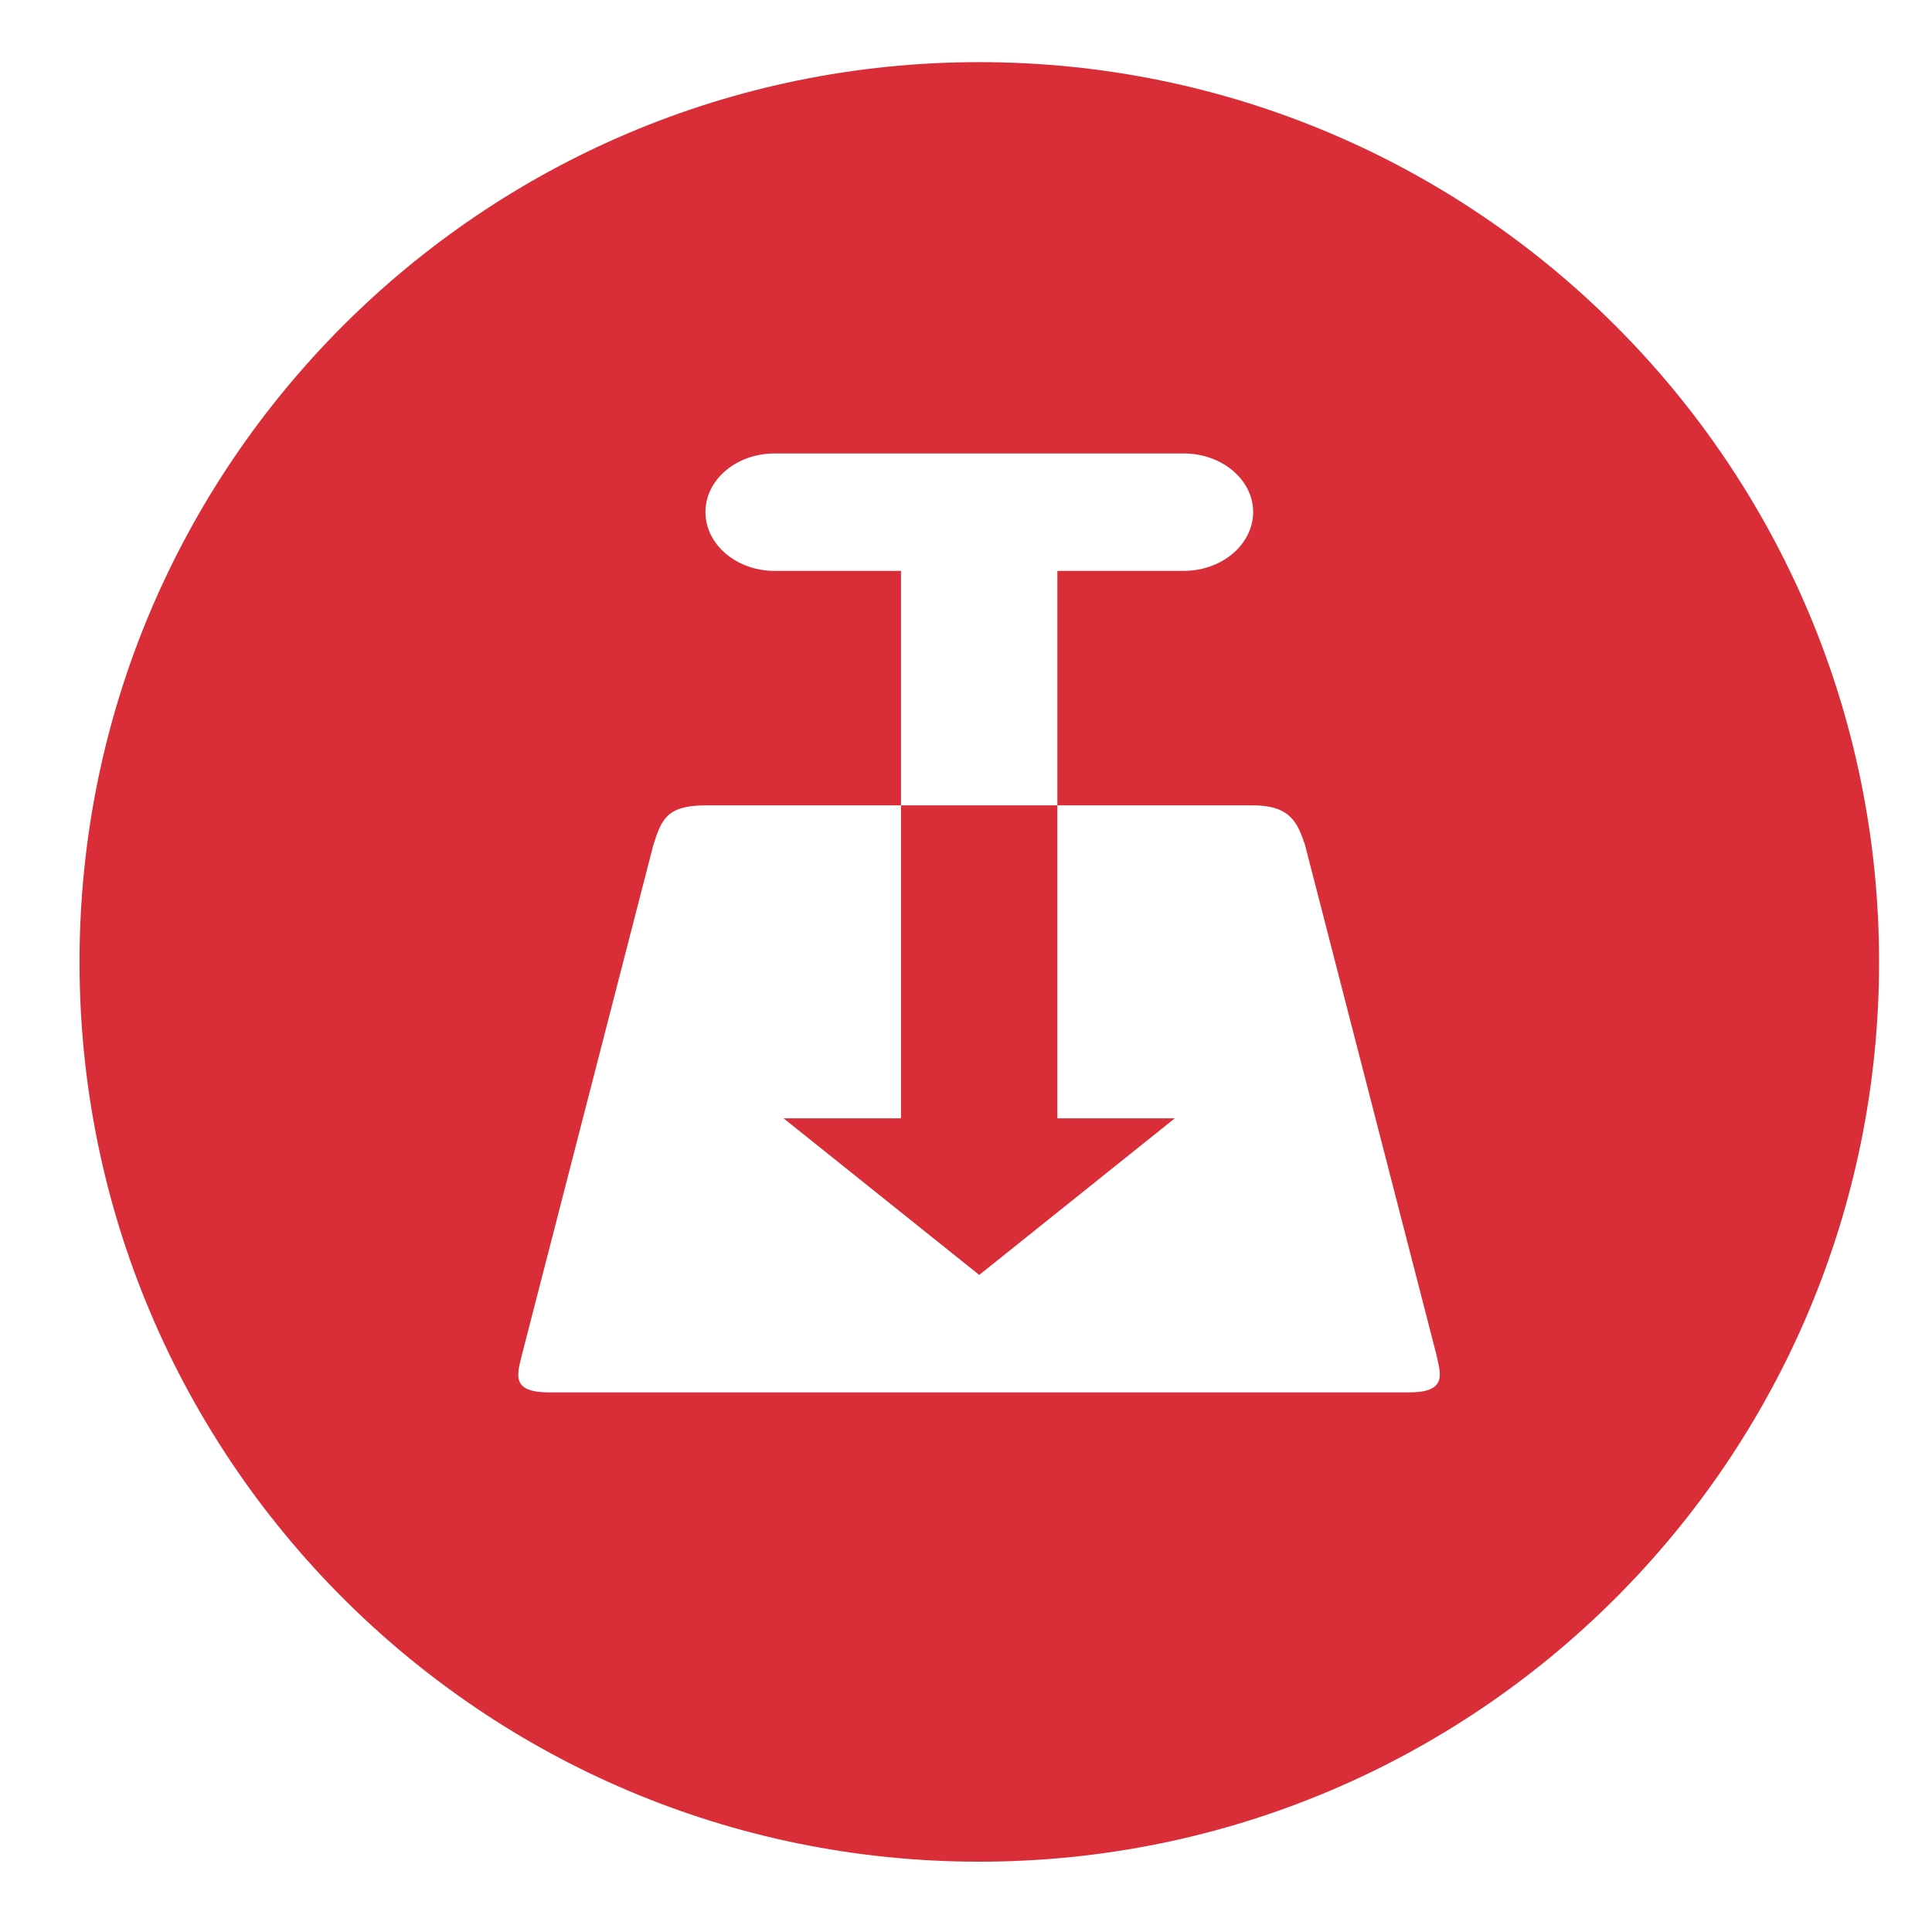 <?xml version="1.0" encoding="UTF-8" standalone="no"?>
<svg
   xmlns:dc="http://purl.org/dc/elements/1.1/"
   xmlns:cc="http://creativecommons.org/ns#"
   xmlns:rdf="http://www.w3.org/1999/02/22-rdf-syntax-ns#"
   xmlns:svg="http://www.w3.org/2000/svg"
   xmlns="http://www.w3.org/2000/svg"
   xmlns:sodipodi="http://sodipodi.sourceforge.net/DTD/sodipodi-0.dtd"
   xmlns:inkscape="http://www.inkscape.org/namespaces/inkscape"
   viewBox="0 0 16 16"
   id="svg2"
   version="1.1"
   inkscape:version="0.91 r13725"
   sodipodi:docname="favicon.svg"
   width="16"
   height="16"
   inkscape:export-filename="/home/lip/grafica/transmission/web/images/favicon.ico"
   inkscape:export-xdpi="112.5"
   inkscape:export-ydpi="112.5">
  <sodipodi:namedview
     pagecolor="#ffffff"
     bordercolor="#666666"
     borderopacity="1"
     objecttolerance="10"
     gridtolerance="10"
     guidetolerance="10"
     inkscape:pageopacity="0"
     inkscape:pageshadow="2"
     inkscape:window-width="1366"
     inkscape:window-height="713"
     id="namedview65"
     showgrid="false"
     inkscape:zoom="14.753151"
     inkscape:cx="11.097144"
     inkscape:cy="-1.8348051"
     inkscape:window-x="0"
     inkscape:window-y="27"
     inkscape:window-maximized="1"
     inkscape:current-layer="svg2" />
  <defs
     id="defs4">
    <linearGradient
       id="linearGradient3764"
       x1="1"
       x2="47"
       gradientUnits="userSpaceOnUse"
       gradientTransform="matrix(0,-0.324,0.324,0,0.334,15.719)">
      <stop
         style="stop-color:#d6262e;stop-opacity:1"
         id="stop7" />
      <stop
         offset="1"
         style="stop-color:#db363f;stop-opacity:1"
         id="stop9" />
    </linearGradient>
    <clipPath
       id="clipPath-522519452">
      <g
         transform="translate(0,-1004.362)"
         id="g12">
        <path
           d="m -24,13 c 0,1.105 -0.672,2 -1.5,2 -0.828,0 -1.5,-0.895 -1.5,-2 0,-1.105 0.672,-2 1.5,-2 0.828,0 1.5,0.895 1.5,2 z"
           transform="matrix(15.333,0,0,11.5,415,878.862)"
           style="fill:#1890d0"
           id="path14"
           inkscape:connector-curvature="0" />
      </g>
    </clipPath>
    <clipPath
       id="clipPath-536897967">
      <g
         transform="translate(0,-1004.362)"
         id="g17">
        <path
           d="m -24,13 c 0,1.105 -0.672,2 -1.5,2 -0.828,0 -1.5,-0.895 -1.5,-2 0,-1.105 0.672,-2 1.5,-2 0.828,0 1.5,0.895 1.5,2 z"
           transform="matrix(15.333,0,0,11.5,415,878.862)"
           style="fill:#1890d0"
           id="path19"
           inkscape:connector-curvature="0" />
      </g>
    </clipPath>
  </defs>
  <g
     id="g29"
     transform="matrix(0.324,0,0,0.324,0.334,0.191)">
    <path
       style="fill:#d92e37;fill-opacity:1"
       d="M 8.098 0.514 C 3.988 0.514 0.658 3.846 0.658 7.955 C 0.658 12.064 3.988 15.395 8.098 15.395 C 12.207 15.395 15.539 12.064 15.539 7.955 C 15.539 3.846 12.207 0.514 8.098 0.514 z M 6.406 3.75 L 9.789 3.75 C 10.105 3.75 10.363 3.967 10.363 4.234 C 10.363 4.502 10.105 4.721 9.789 4.721 L 8.744 4.721 L 8.744 6.66 L 10.363 6.66 C 10.687 6.66 10.734 6.824 10.791 6.984 L 11.875 11.189 C 11.91 11.35 11.98 11.514 11.656 11.514 L 4.539 11.514 C 4.216 11.514 4.279 11.36 4.32 11.189 L 5.404 6.984 C 5.47 6.782 5.51 6.66 5.834 6.66 L 7.451 6.66 L 7.451 4.721 L 6.406 4.721 C 6.089 4.721 5.834 4.502 5.834 4.234 C 5.834 3.967 6.089 3.75 6.406 3.75 z M 7.451 6.66 L 7.451 9.248 L 6.48 9.248 L 8.098 10.543 L 9.715 9.248 L 8.744 9.248 L 8.744 6.66 L 7.451 6.66 z "
       transform="matrix(3.091,0,0,3.091,-1.032,-0.59)"
       id="path31" />
  </g>
  <g
     id="g33"
     transform="matrix(0.324,0,0,0.324,0.334,0.191)">
    <g
       id="g35"
       clip-path="url(#clipPath-522519452)">
      <g
         transform="translate(1,1)"
         id="g37">
        <g
           style="opacity:0.1"
           id="g39">
          <!-- color: #db363f -->
          <g
             id="g41" />
        </g>
      </g>
    </g>
  </g>
  <g
     id="g49"
     transform="matrix(0.324,0,0,0.324,0.334,0.191)">
    <g
       id="g51"
       clip-path="url(#clipPath-536897967)">
      <!-- color: #db363f -->
      <g
         id="g53" />
    </g>
  </g>
</svg>
